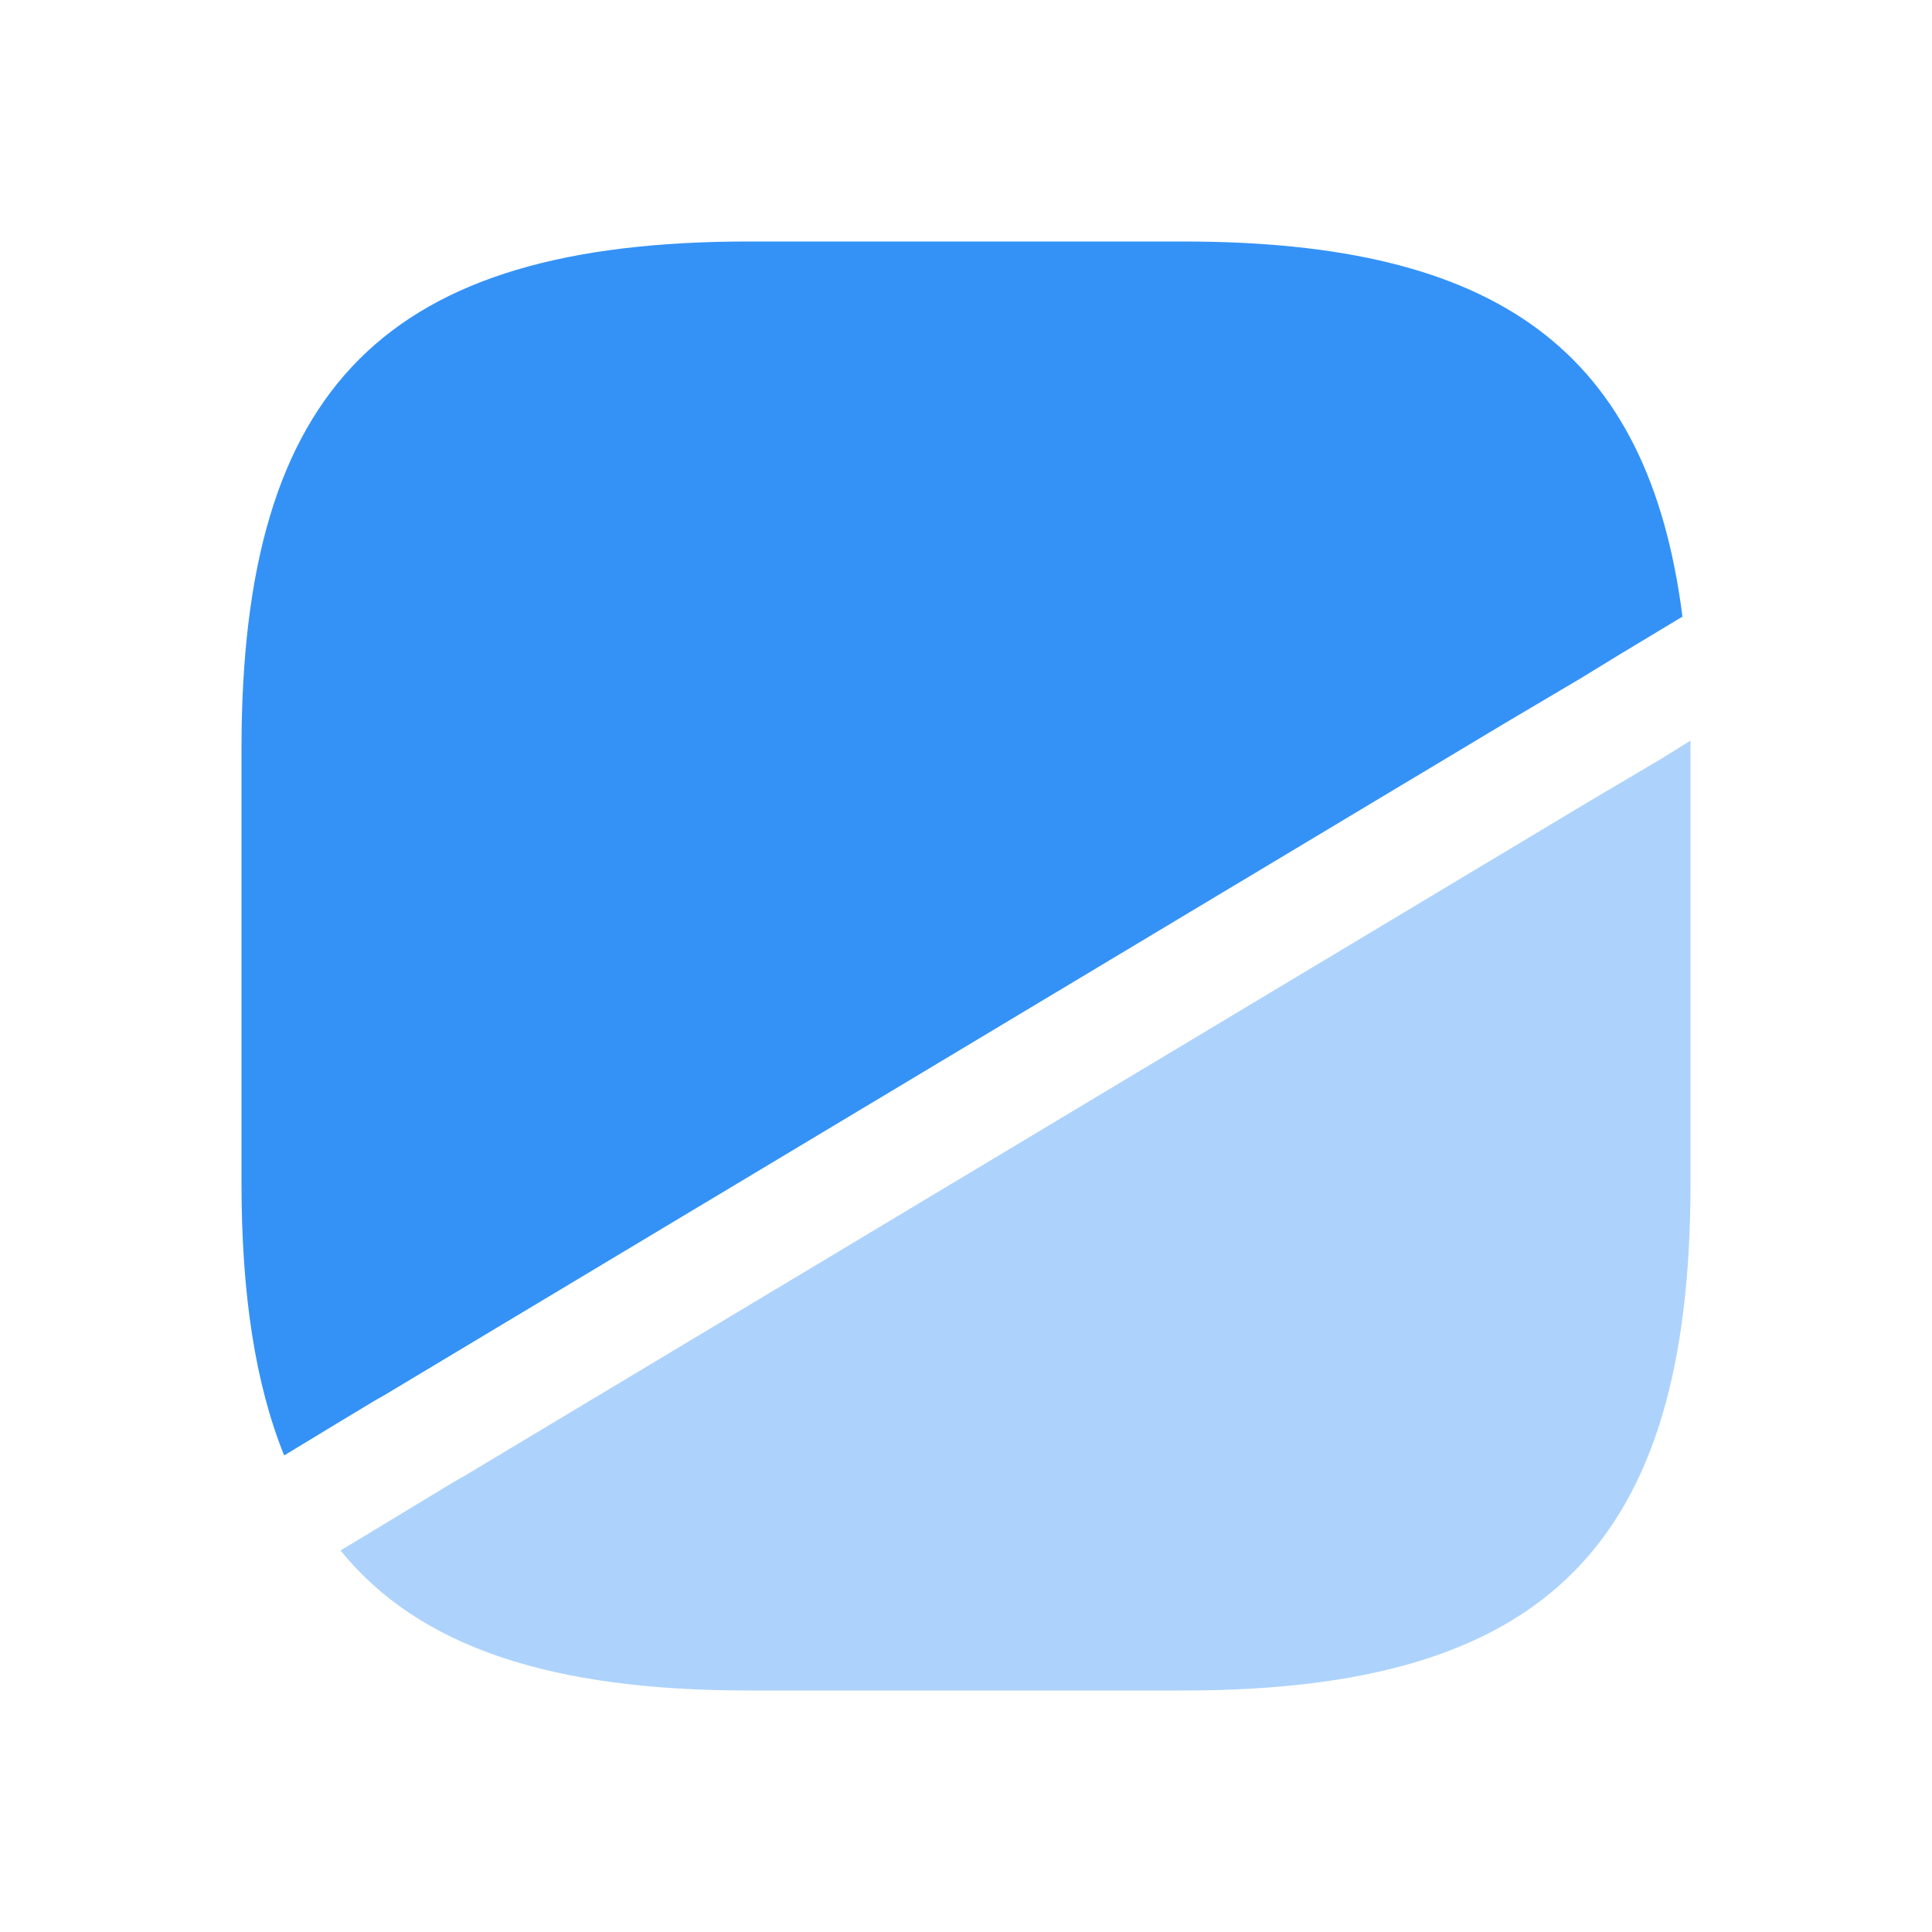 <svg xmlns="http://www.w3.org/2000/svg" width="24" height="24" fill="none" viewBox="0 0 24 24"><path fill="#3492f7" d="m20.9 7.66-.78.47-.49.3-.93.55-13.94 8.36-.09.05-.53.32-.61.37C3.17 17.19 3 16.07 3 14.7V9.3C3 4.8 4.8 3 9.3 3h5.4c3.91 0 5.78 1.36 6.2 4.66"/><path fill="#3492f7" d="M21 9.2v5.5c0 4.5-1.8 6.3-6.3 6.3H9.3c-2.44 0-4.09-.53-5.07-1.74l.3-.18.61-.37.53-.32.09-.05L19.7 9.98l.93-.55z" opacity=".4"/></svg>